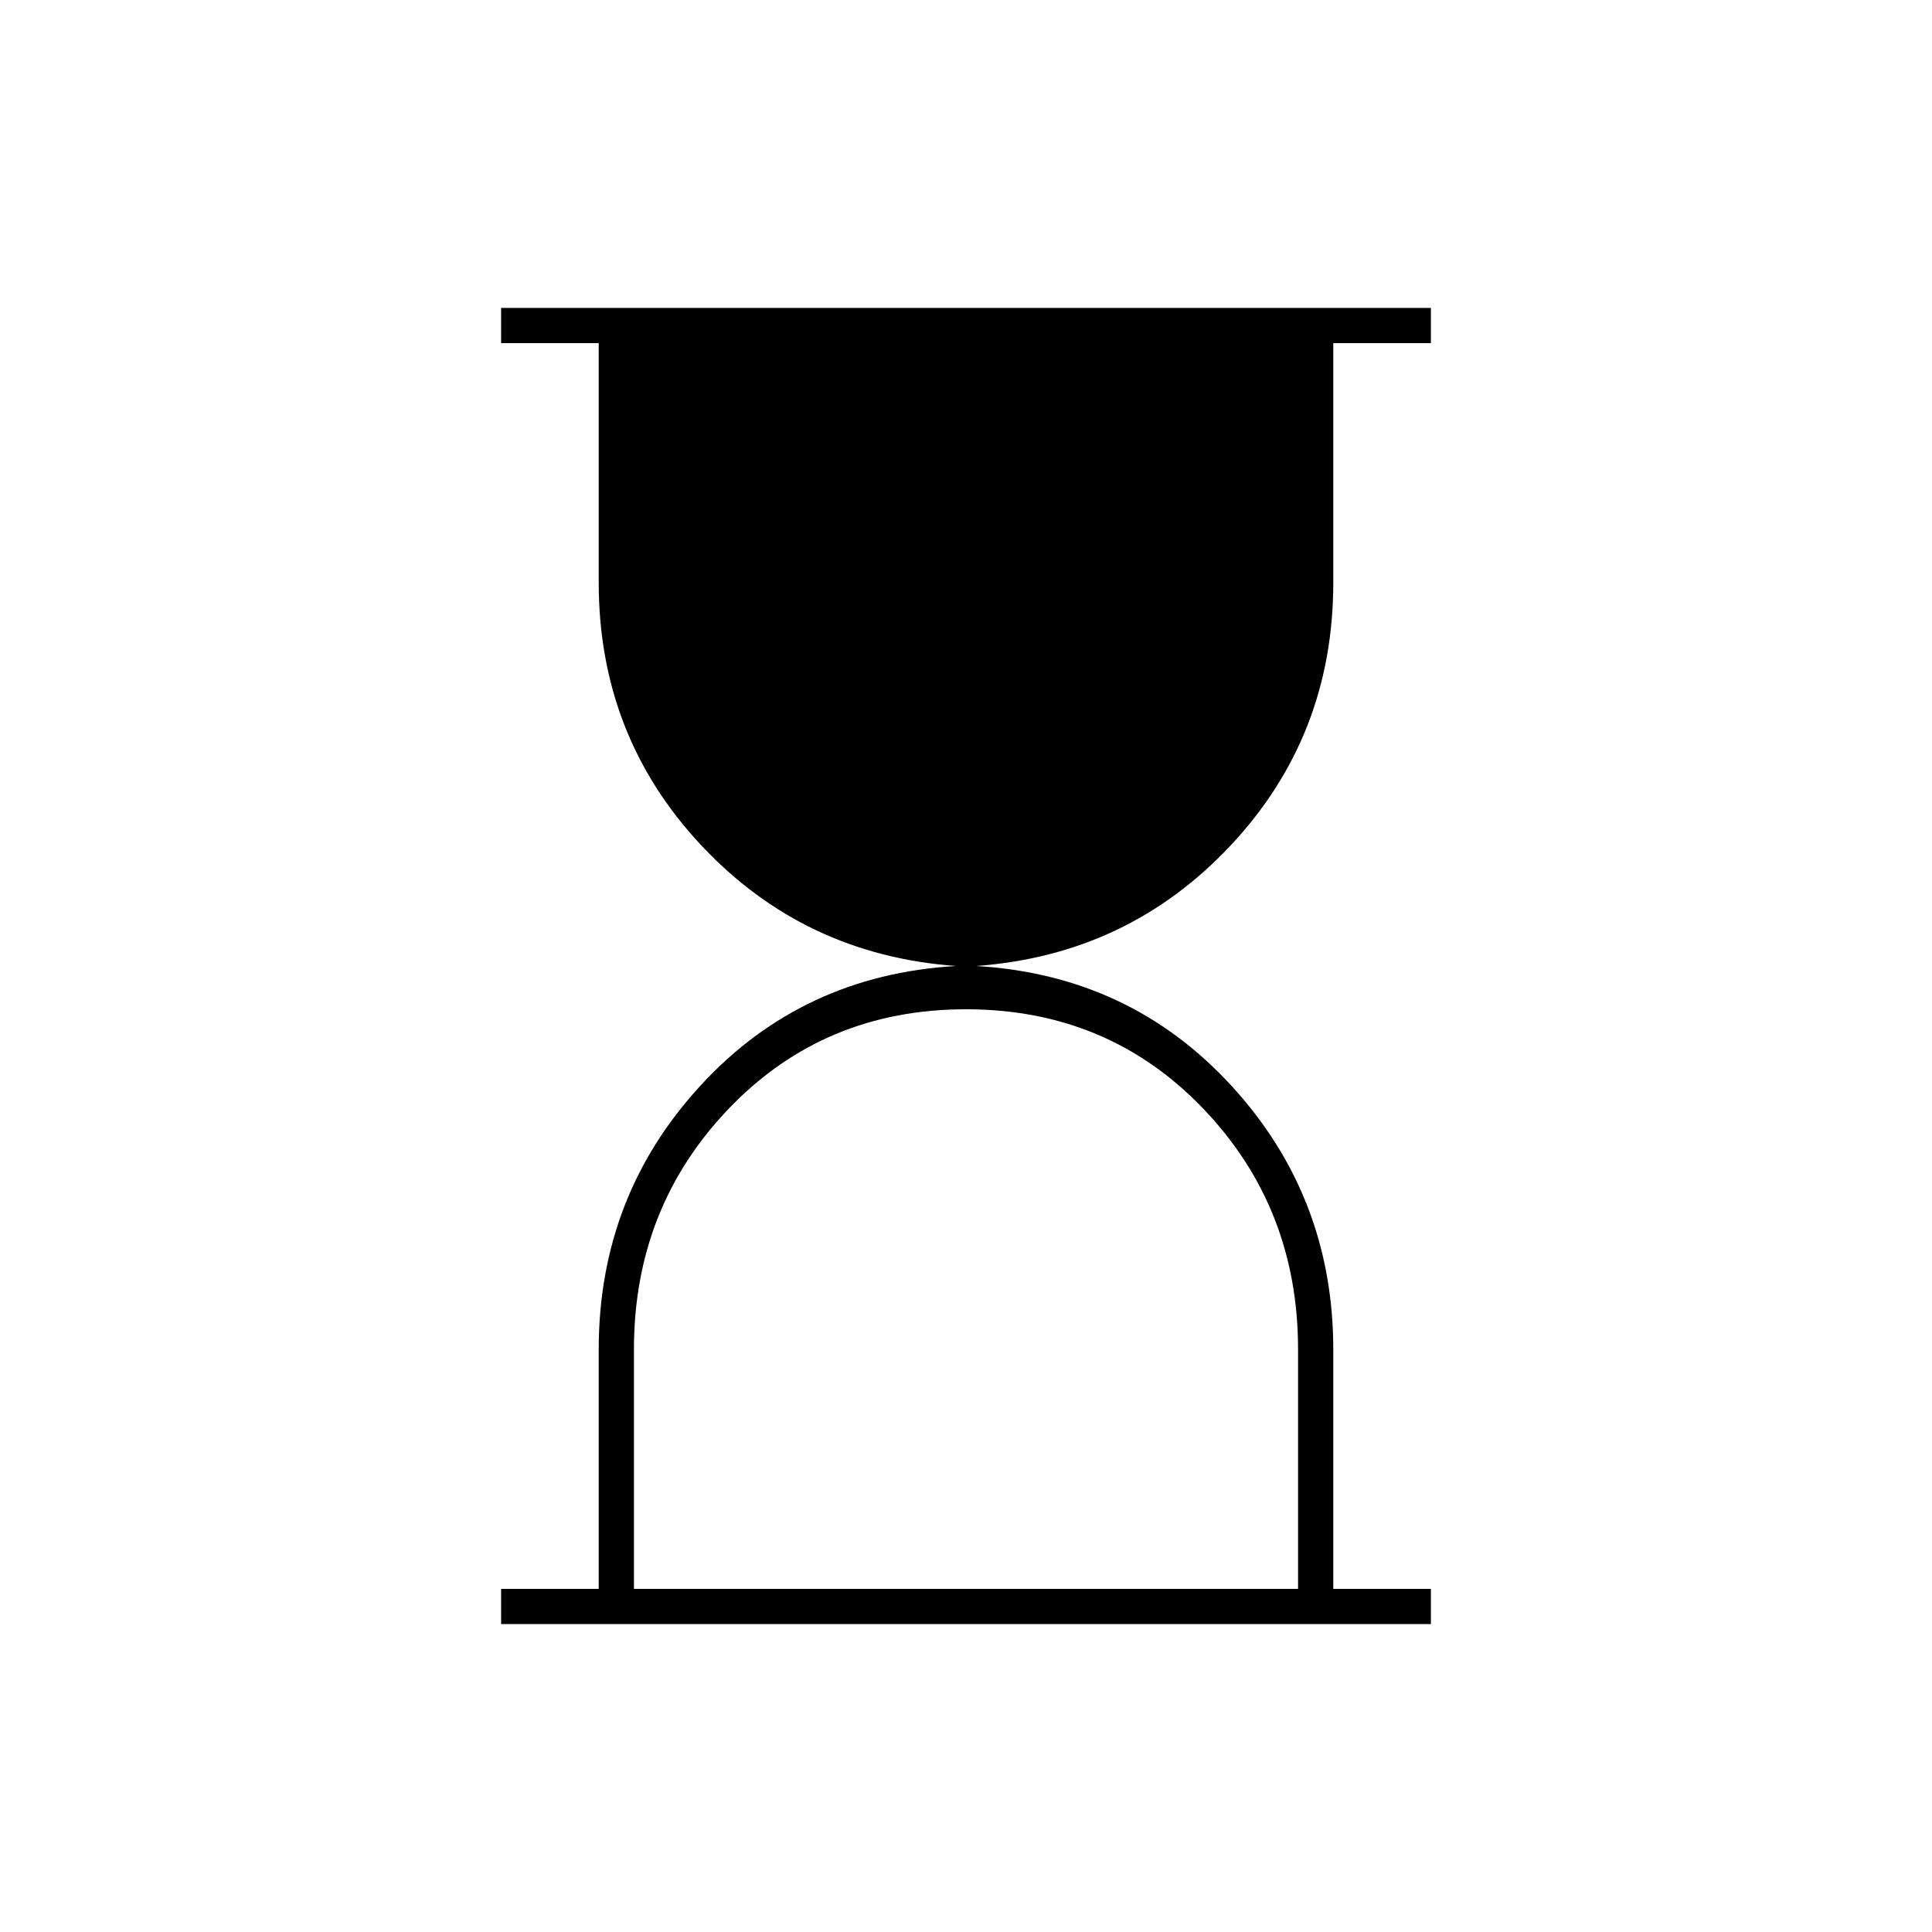 <svg xmlns="http://www.w3.org/2000/svg" height="20" viewBox="0 -960 960 960" width="20"><path d="M315-170.5h330v-119q0-70.5-47.25-119.75T480-458.5q-70.5 0-117.75 49.25T315-289.5v119ZM249-153v-17.5h48.5v-118.99q0-76.01 50.5-131.01 50.5-55 127-59.5-75.5-5.5-126.5-59.91t-51-130.59v-119H249V-807h462v17.5h-48.5v119q0 76.18-51 130.59T485-480q76.5 4.5 127 59.62t50.5 131.05v118.83H711v17.5H249Z"/></svg>